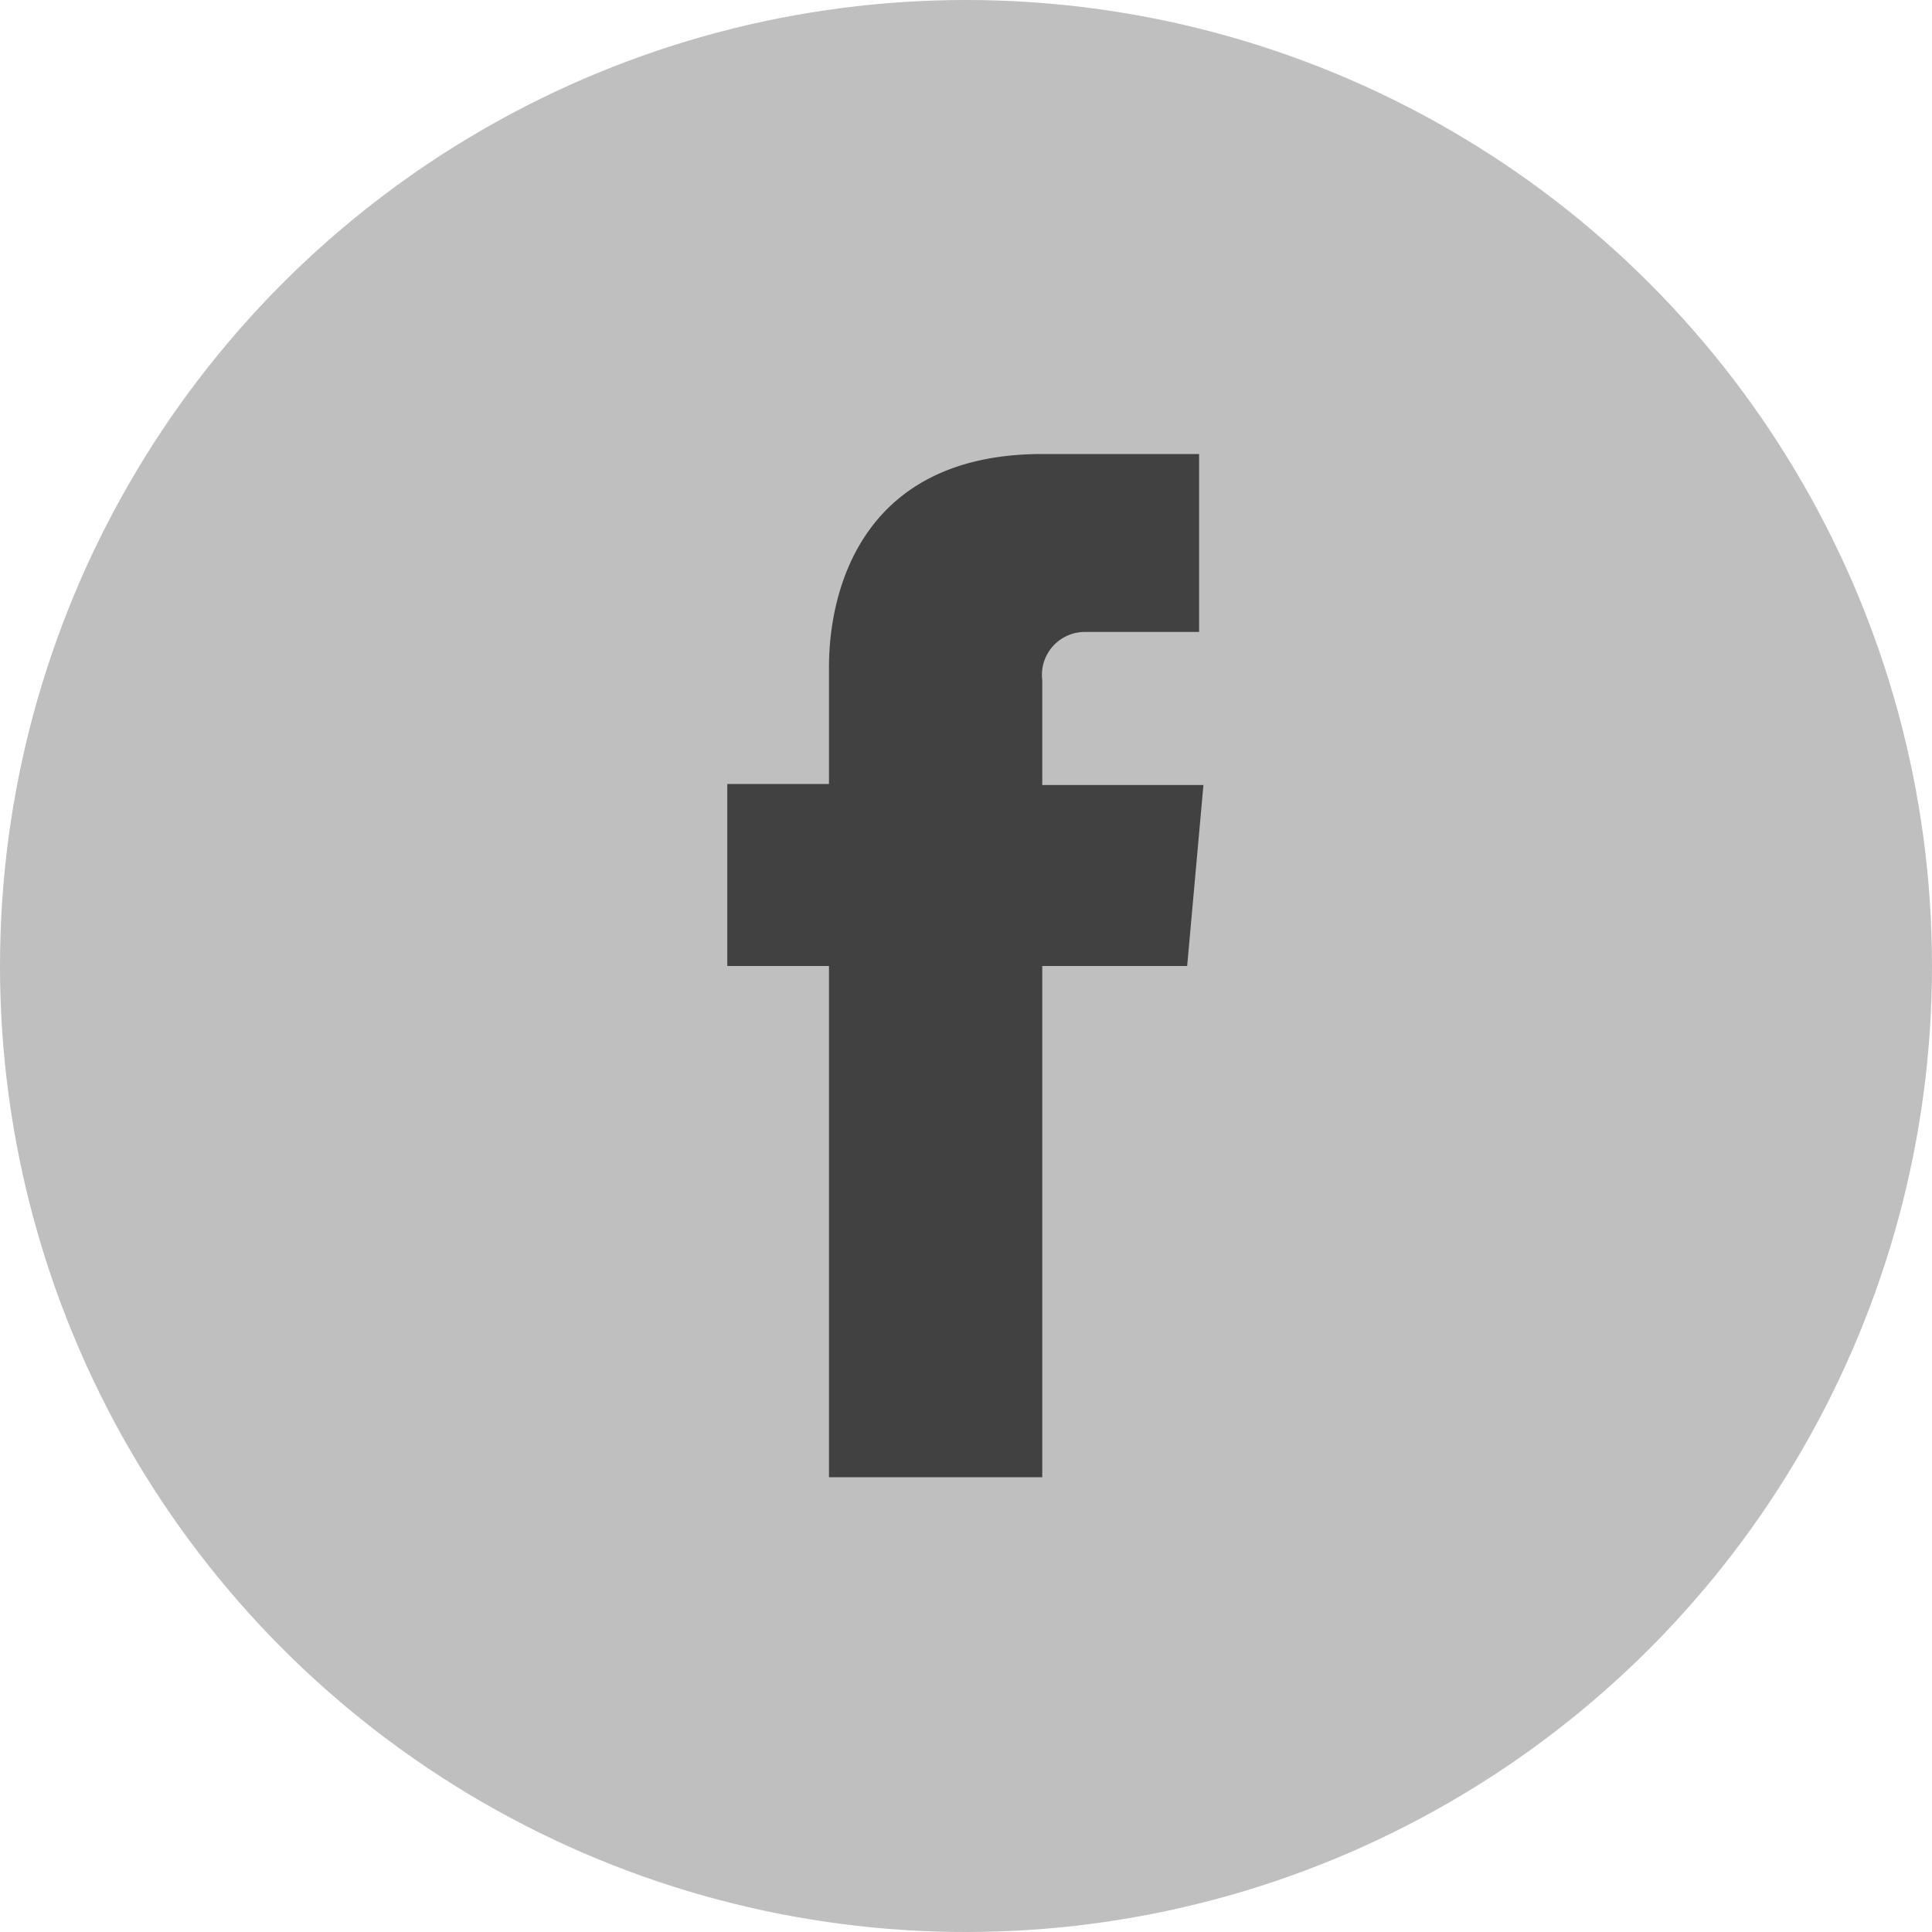<svg id="facebookIconSocial" xmlns="http://www.w3.org/2000/svg" viewBox="0 0 76 76">
    <title>facebook</title>
    <g id="fb">
        <circle cx="38" cy="38" r="38" fill="#c0bfbf" />
        <path d="M1814.34,62.88H1808V58.76a1.69,1.69,0,0,1,1.74-1.9h4.43v-7H1808c-7,0-8.39,5.23-8.39,8.39v4.59h-4V70h4V90.11H1808V70h5.7Z" transform="translate(-1767 -32)" fill="#414141" />
    </g>
</svg>

